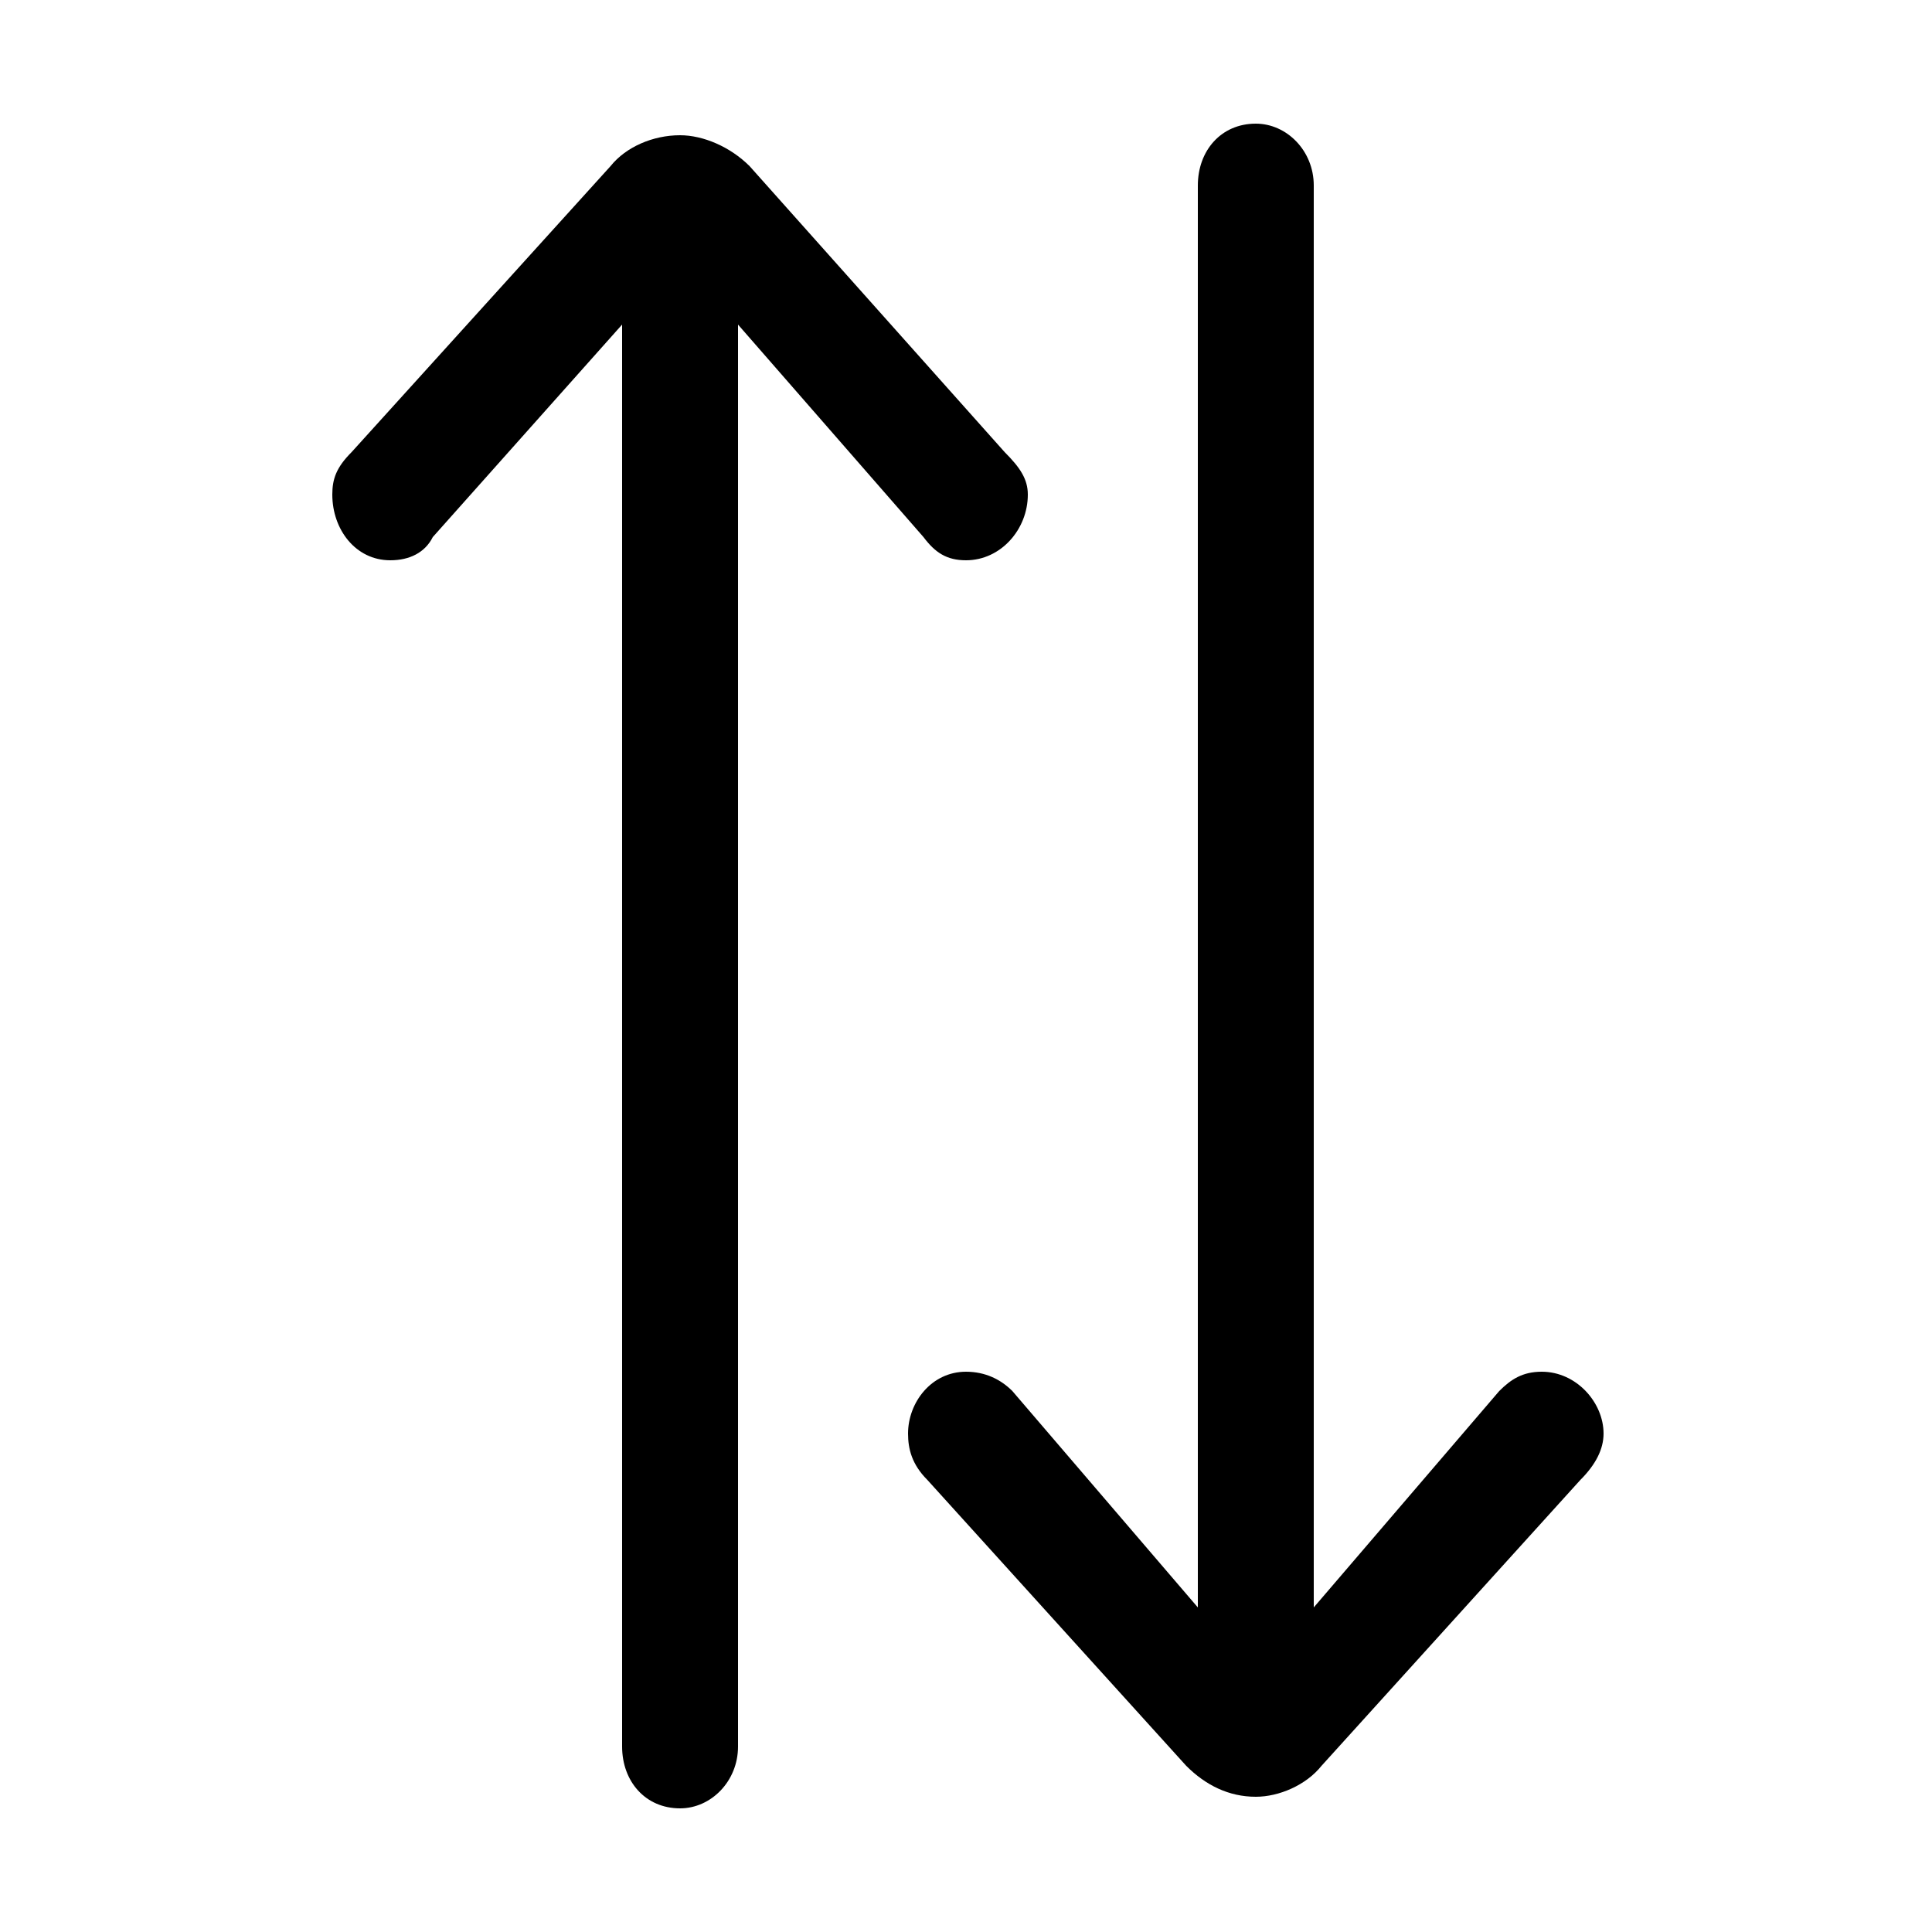 <svg xmlns="http://www.w3.org/2000/svg" viewBox="0 -44.0 50.0 50.0">
    <rect x="0" y="-44.0" width="50.0" height="50.0" fill="#808080" stroke="none"/>
    <g transform="scale(1, -1)">
        <!-- ボディの枠 -->
        <rect x="0" y="-6.0" width="50.0" height="50.0"
            stroke="white" fill="white"/>
        <!-- グリフ座標系の原点 -->
        <circle cx="0" cy="0" r="5" fill="white"/>
        <!-- グリフのアウトライン -->
        <g style="fill:black;stroke:#000000;stroke-width:0;stroke-linecap:round;stroke-linejoin:round;">
        <path d="M 34.0 2.4 L 34.0 39.2 C 34.0 40.1 33.3 40.8 32.5 40.8 C 31.6 40.8 31.0 40.1 31.0 39.2 L 31.0 2.4 L 26.2 8.0 C 25.9 8.3 25.5 8.5 25.0 8.5 C 24.1 8.5 23.5 7.7 23.5 6.9 C 23.5 6.5 23.6 6.1 24.0 5.7 L 30.7 -1.7 C 31.2 -2.2 31.8 -2.5 32.5 -2.5 C 33.1 -2.5 33.8 -2.2 34.2 -1.7 L 40.9 5.7 C 41.3 6.1 41.5 6.5 41.5 6.9 C 41.5 7.7 40.8 8.5 39.9 8.5 C 39.4 8.5 39.1 8.3 38.8 8.0 Z M 19.1 35.6 L 23.9 30.1 C 24.2 29.7 24.5 29.5 25.0 29.5 C 25.9 29.5 26.6 30.3 26.6 31.2 C 26.6 31.6 26.4 31.9 26.0 32.3 L 19.4 39.7 C 18.9 40.2 18.2 40.5 17.6 40.5 C 16.9 40.5 16.2 40.2 15.8 39.7 L 9.1 32.3 C 8.7 31.9 8.6 31.6 8.6 31.2 C 8.6 30.3 9.2 29.5 10.1 29.5 C 10.6 29.5 11.0 29.7 11.2 30.1 L 16.1 35.6 L 16.1 -1.2 C 16.1 -2.1 16.7 -2.8 17.6 -2.8 C 18.4 -2.8 19.1 -2.1 19.1 -1.2 Z"/>
    </g>
    </g>
</svg>
